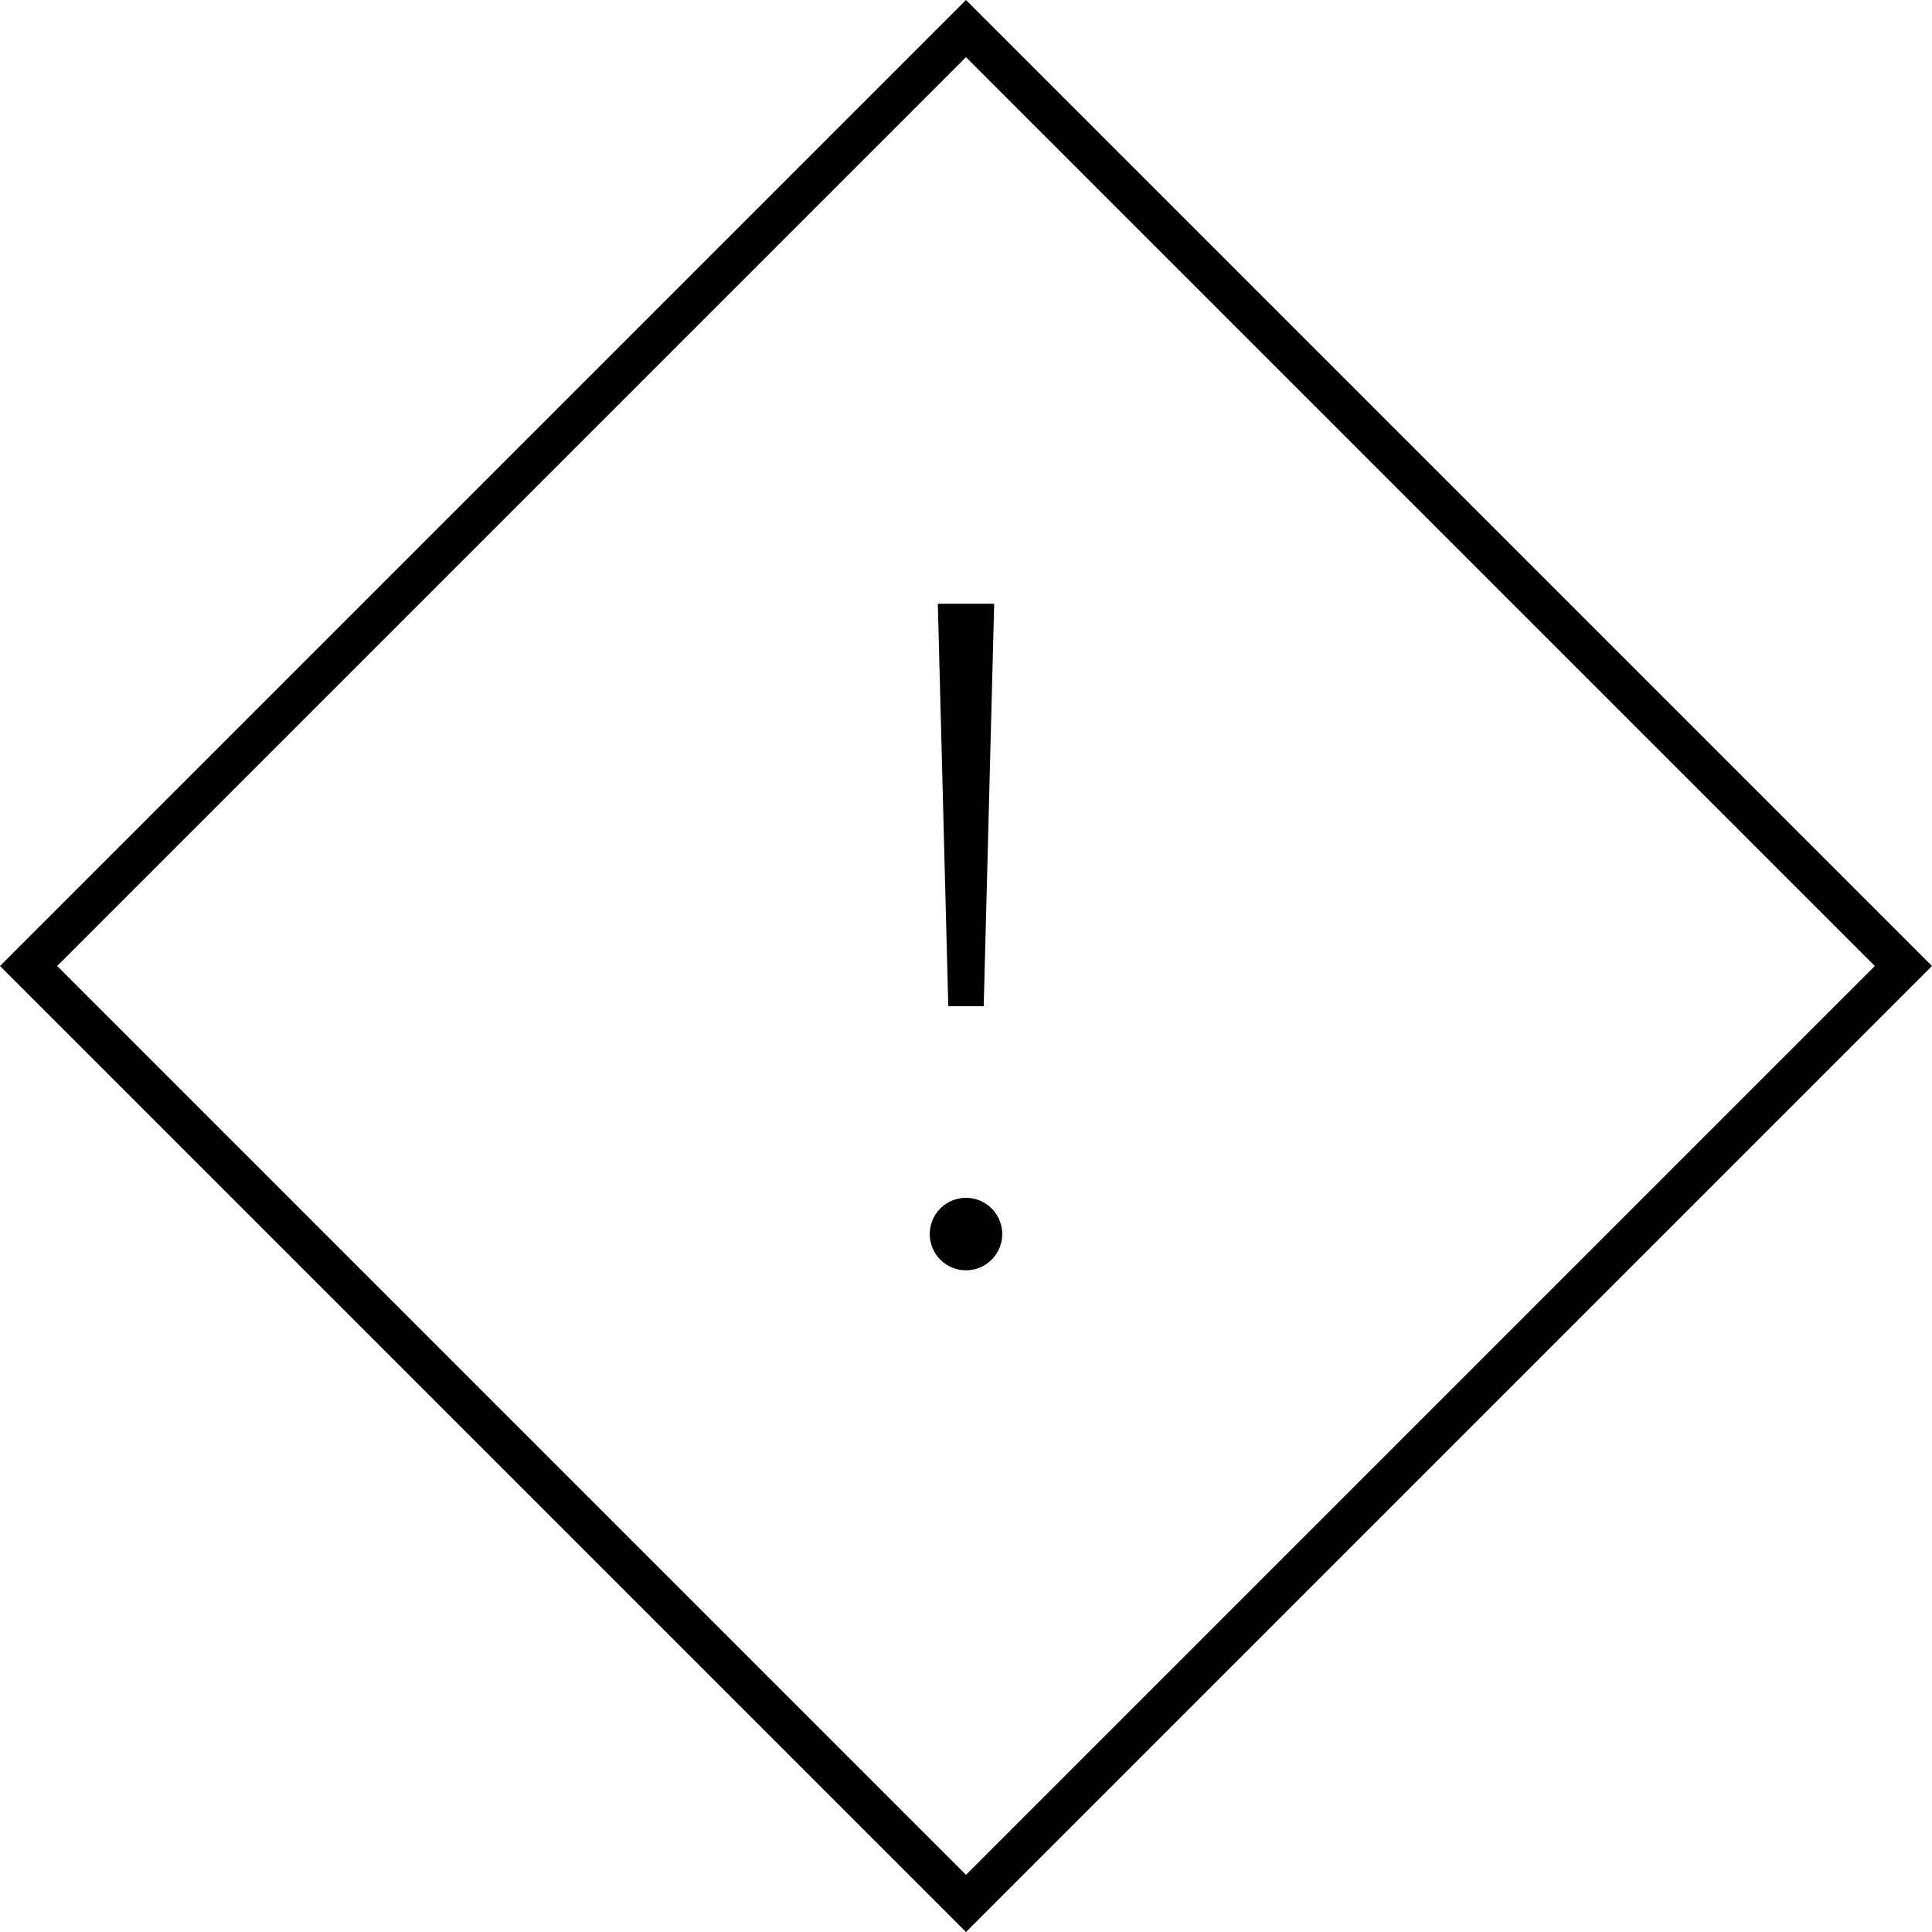 <svg id="Layer_1" data-name="Layer 1" xmlns="http://www.w3.org/2000/svg" viewBox="0 0 24 24"><title>iconoteka_warning__report__in_diamond__problem_l_s</title><path d="M12.22,12.5l.13-5h-.7l.13,5ZM12,14.88a.45.45,0,1,0,.45.45A.45.45,0,0,0,12,14.88ZM12,0,0,12,12,24,24,12ZM.71,12,12,.71,23.29,12,12,23.29Z"/></svg>